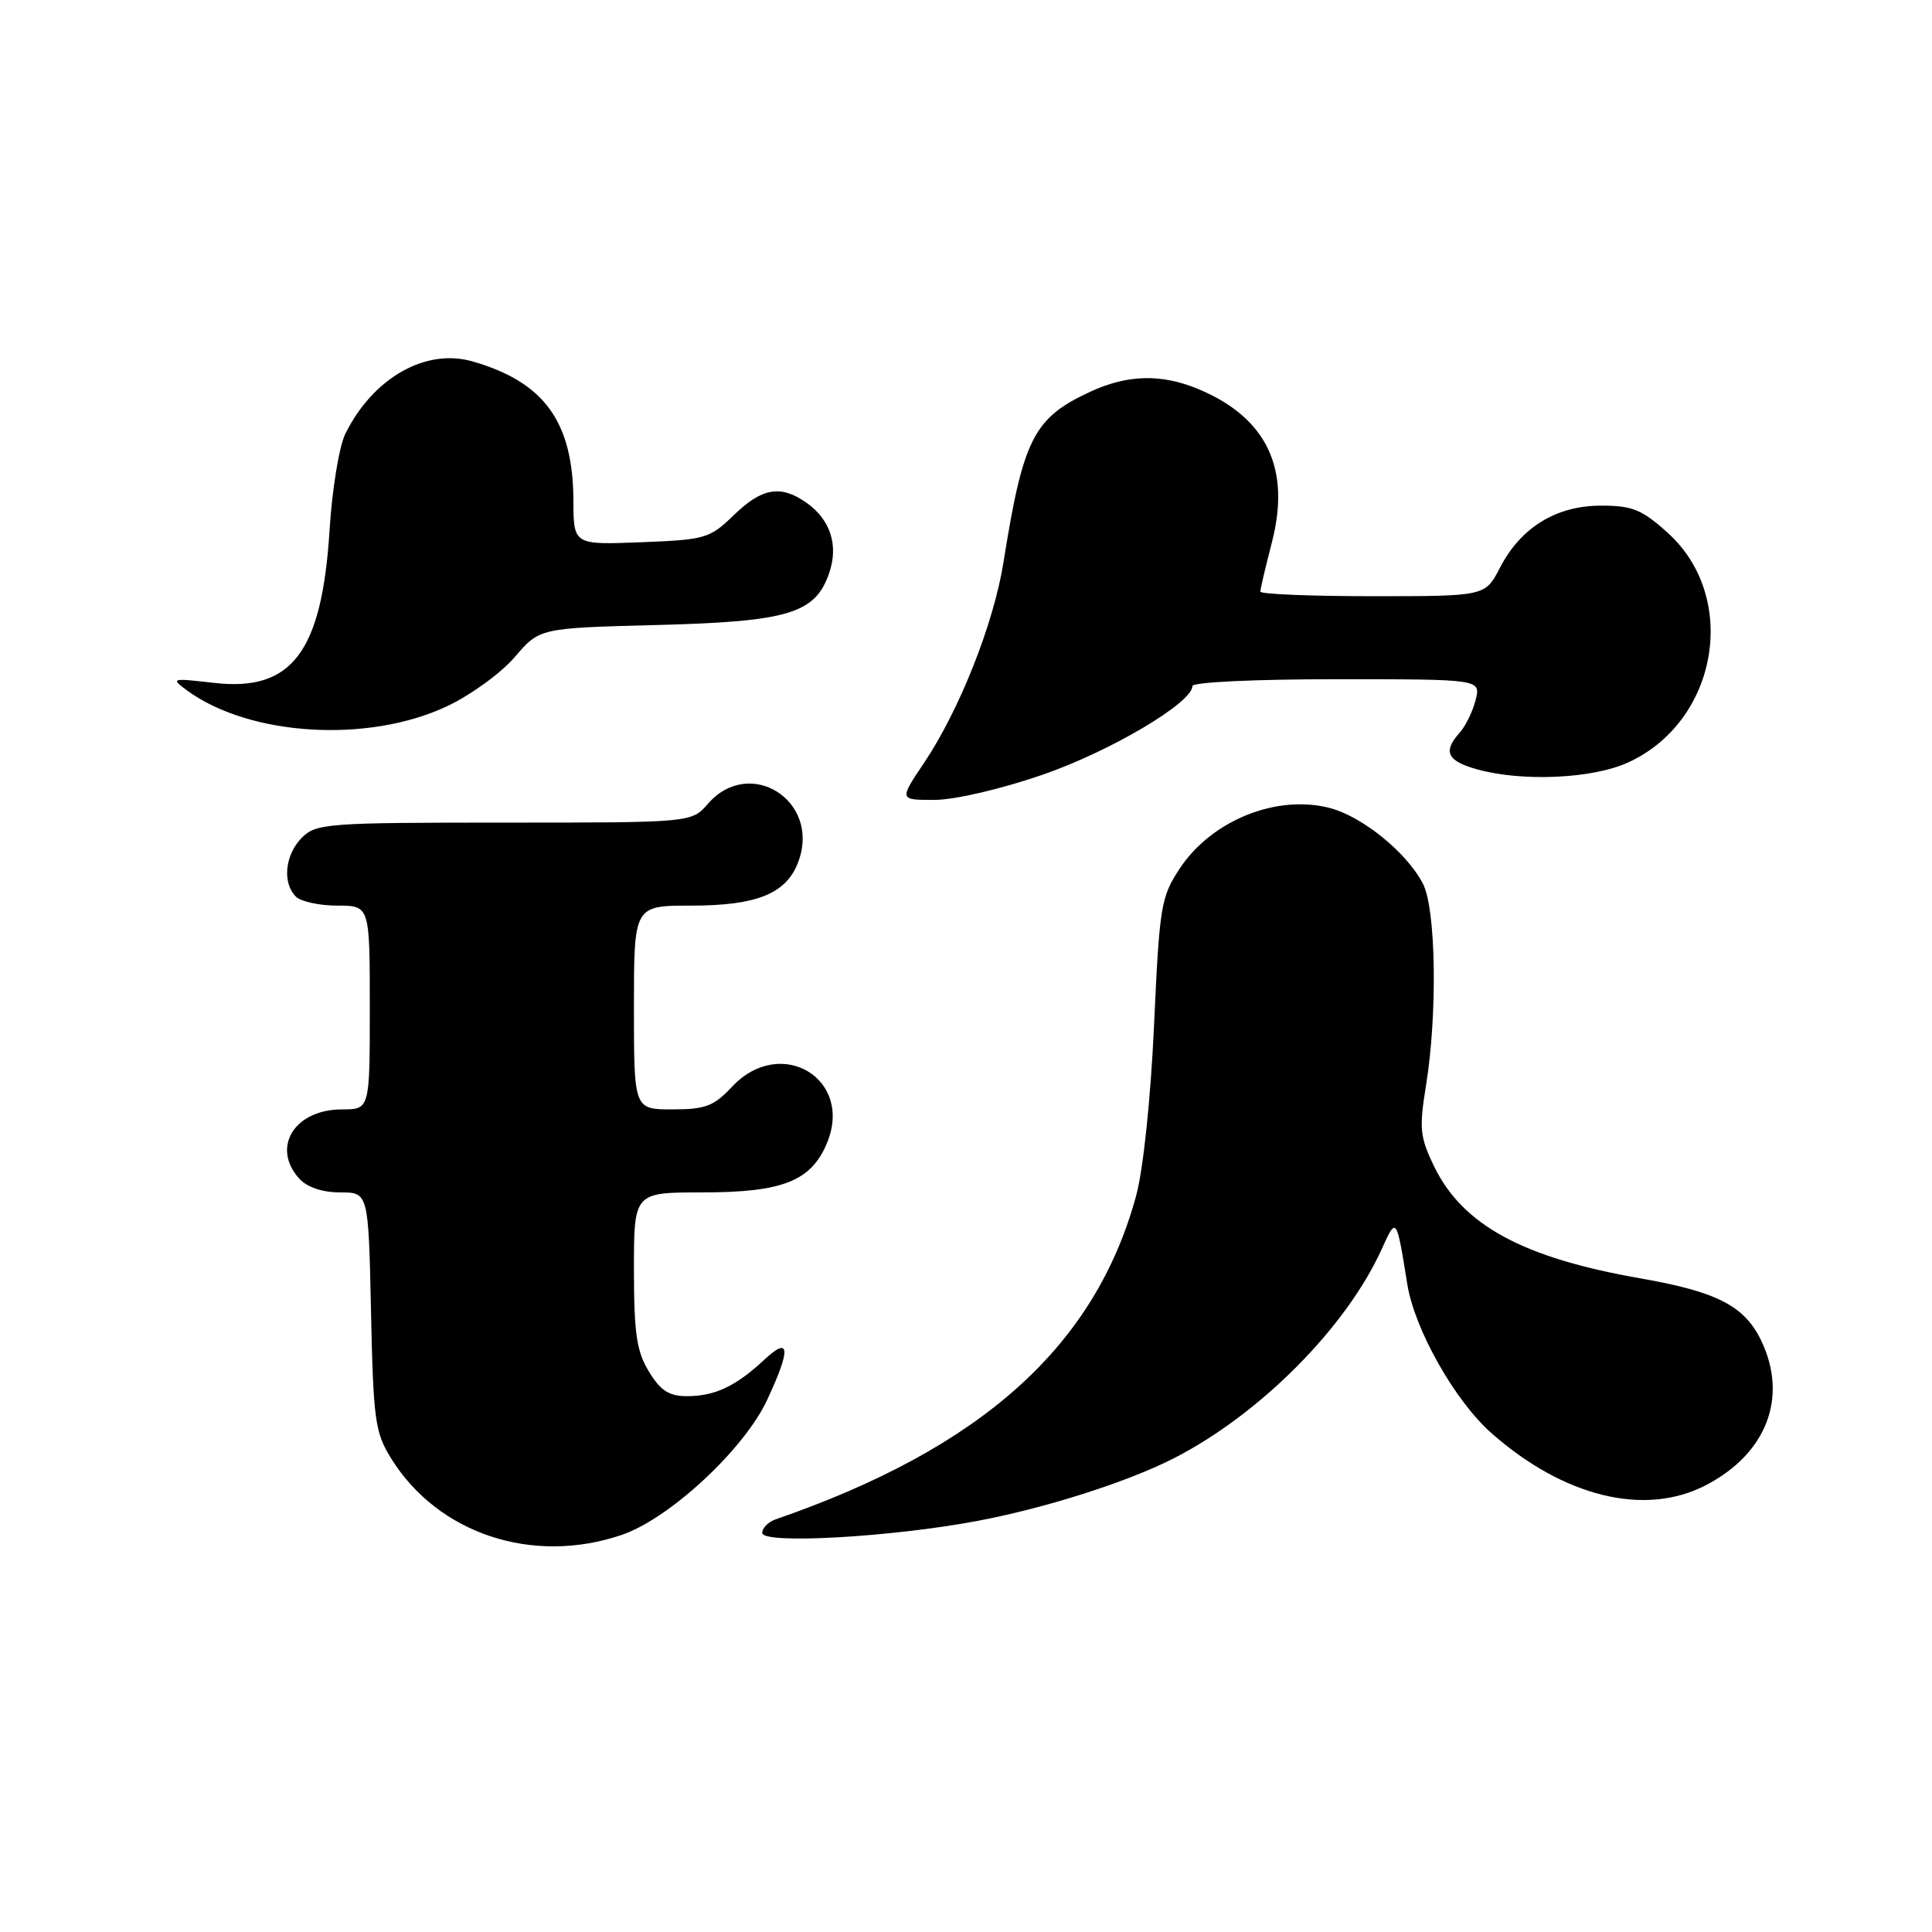 <?xml version="1.0" encoding="UTF-8" standalone="no"?>
<!DOCTYPE svg PUBLIC "-//W3C//DTD SVG 1.1//EN" "http://www.w3.org/Graphics/SVG/1.1/DTD/svg11.dtd" >
<svg xmlns="http://www.w3.org/2000/svg" xmlns:xlink="http://www.w3.org/1999/xlink" version="1.1" viewBox="0 0 256 256">
 <g >
 <path fill="currentColor"
d=" M 82.39 203.38 C 88.71 201.23 98.60 192.05 101.65 185.50 C 104.83 178.68 104.70 176.97 101.25 180.19 C 97.51 183.68 94.71 185.00 91.05 185.00 C 88.65 185.00 87.53 184.28 85.99 181.75 C 84.35 179.07 84.01 176.70 84.00 168.25 C 84.00 158.00 84.00 158.00 93.05 158.00 C 103.69 158.00 107.47 156.51 109.57 151.48 C 113.15 142.92 103.42 137.13 97.00 144.00 C 94.59 146.57 93.47 147.00 89.10 147.00 C 84.00 147.00 84.00 147.00 84.00 133.50 C 84.00 120.00 84.00 120.00 91.55 120.00 C 100.44 120.00 104.33 118.37 105.85 114.00 C 108.64 106.01 99.30 100.19 93.81 106.50 C 91.64 109.00 91.64 109.00 66.82 109.00 C 43.33 109.00 41.89 109.11 40.00 111.00 C 37.76 113.24 37.38 116.98 39.20 118.80 C 39.86 119.46 42.33 120.00 44.70 120.00 C 49.00 120.00 49.00 120.00 49.00 133.50 C 49.00 147.00 49.00 147.00 45.33 147.00 C 39.02 147.00 35.91 152.03 39.65 156.17 C 40.70 157.32 42.70 158.00 45.07 158.00 C 48.82 158.00 48.82 158.00 49.16 173.75 C 49.47 188.21 49.69 189.81 51.84 193.27 C 58.05 203.25 70.60 207.40 82.39 203.38 Z  M 129.62 201.51 C 138.60 199.81 149.44 196.35 155.52 193.24 C 166.92 187.42 178.35 175.93 183.07 165.55 C 185.04 161.19 185.03 161.18 186.47 170.14 C 187.43 176.16 192.79 185.65 197.65 189.92 C 207.24 198.37 217.96 200.97 225.99 196.82 C 234.07 192.65 236.96 185.18 233.39 177.68 C 231.18 173.05 227.54 171.17 217.37 169.39 C 201.77 166.67 193.79 162.33 190.01 154.52 C 188.15 150.67 188.03 149.52 188.95 143.85 C 190.49 134.40 190.28 120.44 188.55 117.10 C 186.43 113.00 180.58 108.23 176.26 107.08 C 169.23 105.21 160.56 108.68 156.33 115.07 C 153.83 118.86 153.64 120.02 152.92 135.79 C 152.47 145.63 151.49 154.93 150.55 158.42 C 145.12 178.39 130.08 191.89 102.75 201.33 C 101.79 201.67 101.00 202.47 101.00 203.12 C 101.00 204.65 118.17 203.68 129.62 201.51 Z  M 138.14 102.66 C 147.09 99.57 158.00 93.12 158.00 90.91 C 158.00 90.39 166.22 90.00 177.11 90.00 C 196.22 90.00 196.22 90.00 195.53 92.75 C 195.15 94.26 194.20 96.21 193.42 97.08 C 191.15 99.60 191.74 100.83 195.75 101.95 C 201.72 103.60 210.99 103.19 215.69 101.05 C 227.63 95.63 230.49 79.19 220.99 70.61 C 217.56 67.51 216.31 67.00 212.15 67.00 C 206.20 67.00 201.50 69.89 198.74 75.25 C 196.80 79.00 196.80 79.00 181.90 79.00 C 173.71 79.00 167.00 78.73 167.00 78.39 C 167.00 78.06 167.69 75.13 168.53 71.87 C 171.07 62.08 167.84 55.33 158.78 51.55 C 153.90 49.52 149.42 49.62 144.50 51.89 C 136.97 55.37 135.58 58.08 132.97 74.48 C 131.68 82.62 127.12 94.13 122.43 101.10 C 119.14 106.00 119.14 106.00 123.82 105.99 C 126.50 105.99 132.62 104.56 138.14 102.66 Z  M 59.28 93.56 C 62.39 92.09 66.42 89.16 68.22 87.05 C 71.50 83.22 71.50 83.22 87.00 82.82 C 104.43 82.37 108.00 81.31 109.85 75.99 C 111.15 72.28 110.05 68.85 106.84 66.60 C 103.43 64.21 100.97 64.64 97.24 68.25 C 94.05 71.35 93.48 71.52 84.95 71.85 C 76.00 72.20 76.00 72.20 75.98 66.35 C 75.94 55.89 72.12 50.62 62.61 47.89 C 56.39 46.10 49.40 50.09 45.75 57.50 C 44.94 59.15 44.00 64.88 43.67 70.24 C 42.65 86.44 38.67 91.69 28.31 90.48 C 22.73 89.84 22.59 89.87 24.76 91.47 C 33.06 97.56 48.81 98.52 59.28 93.56 Z "/>
</g>
</svg>